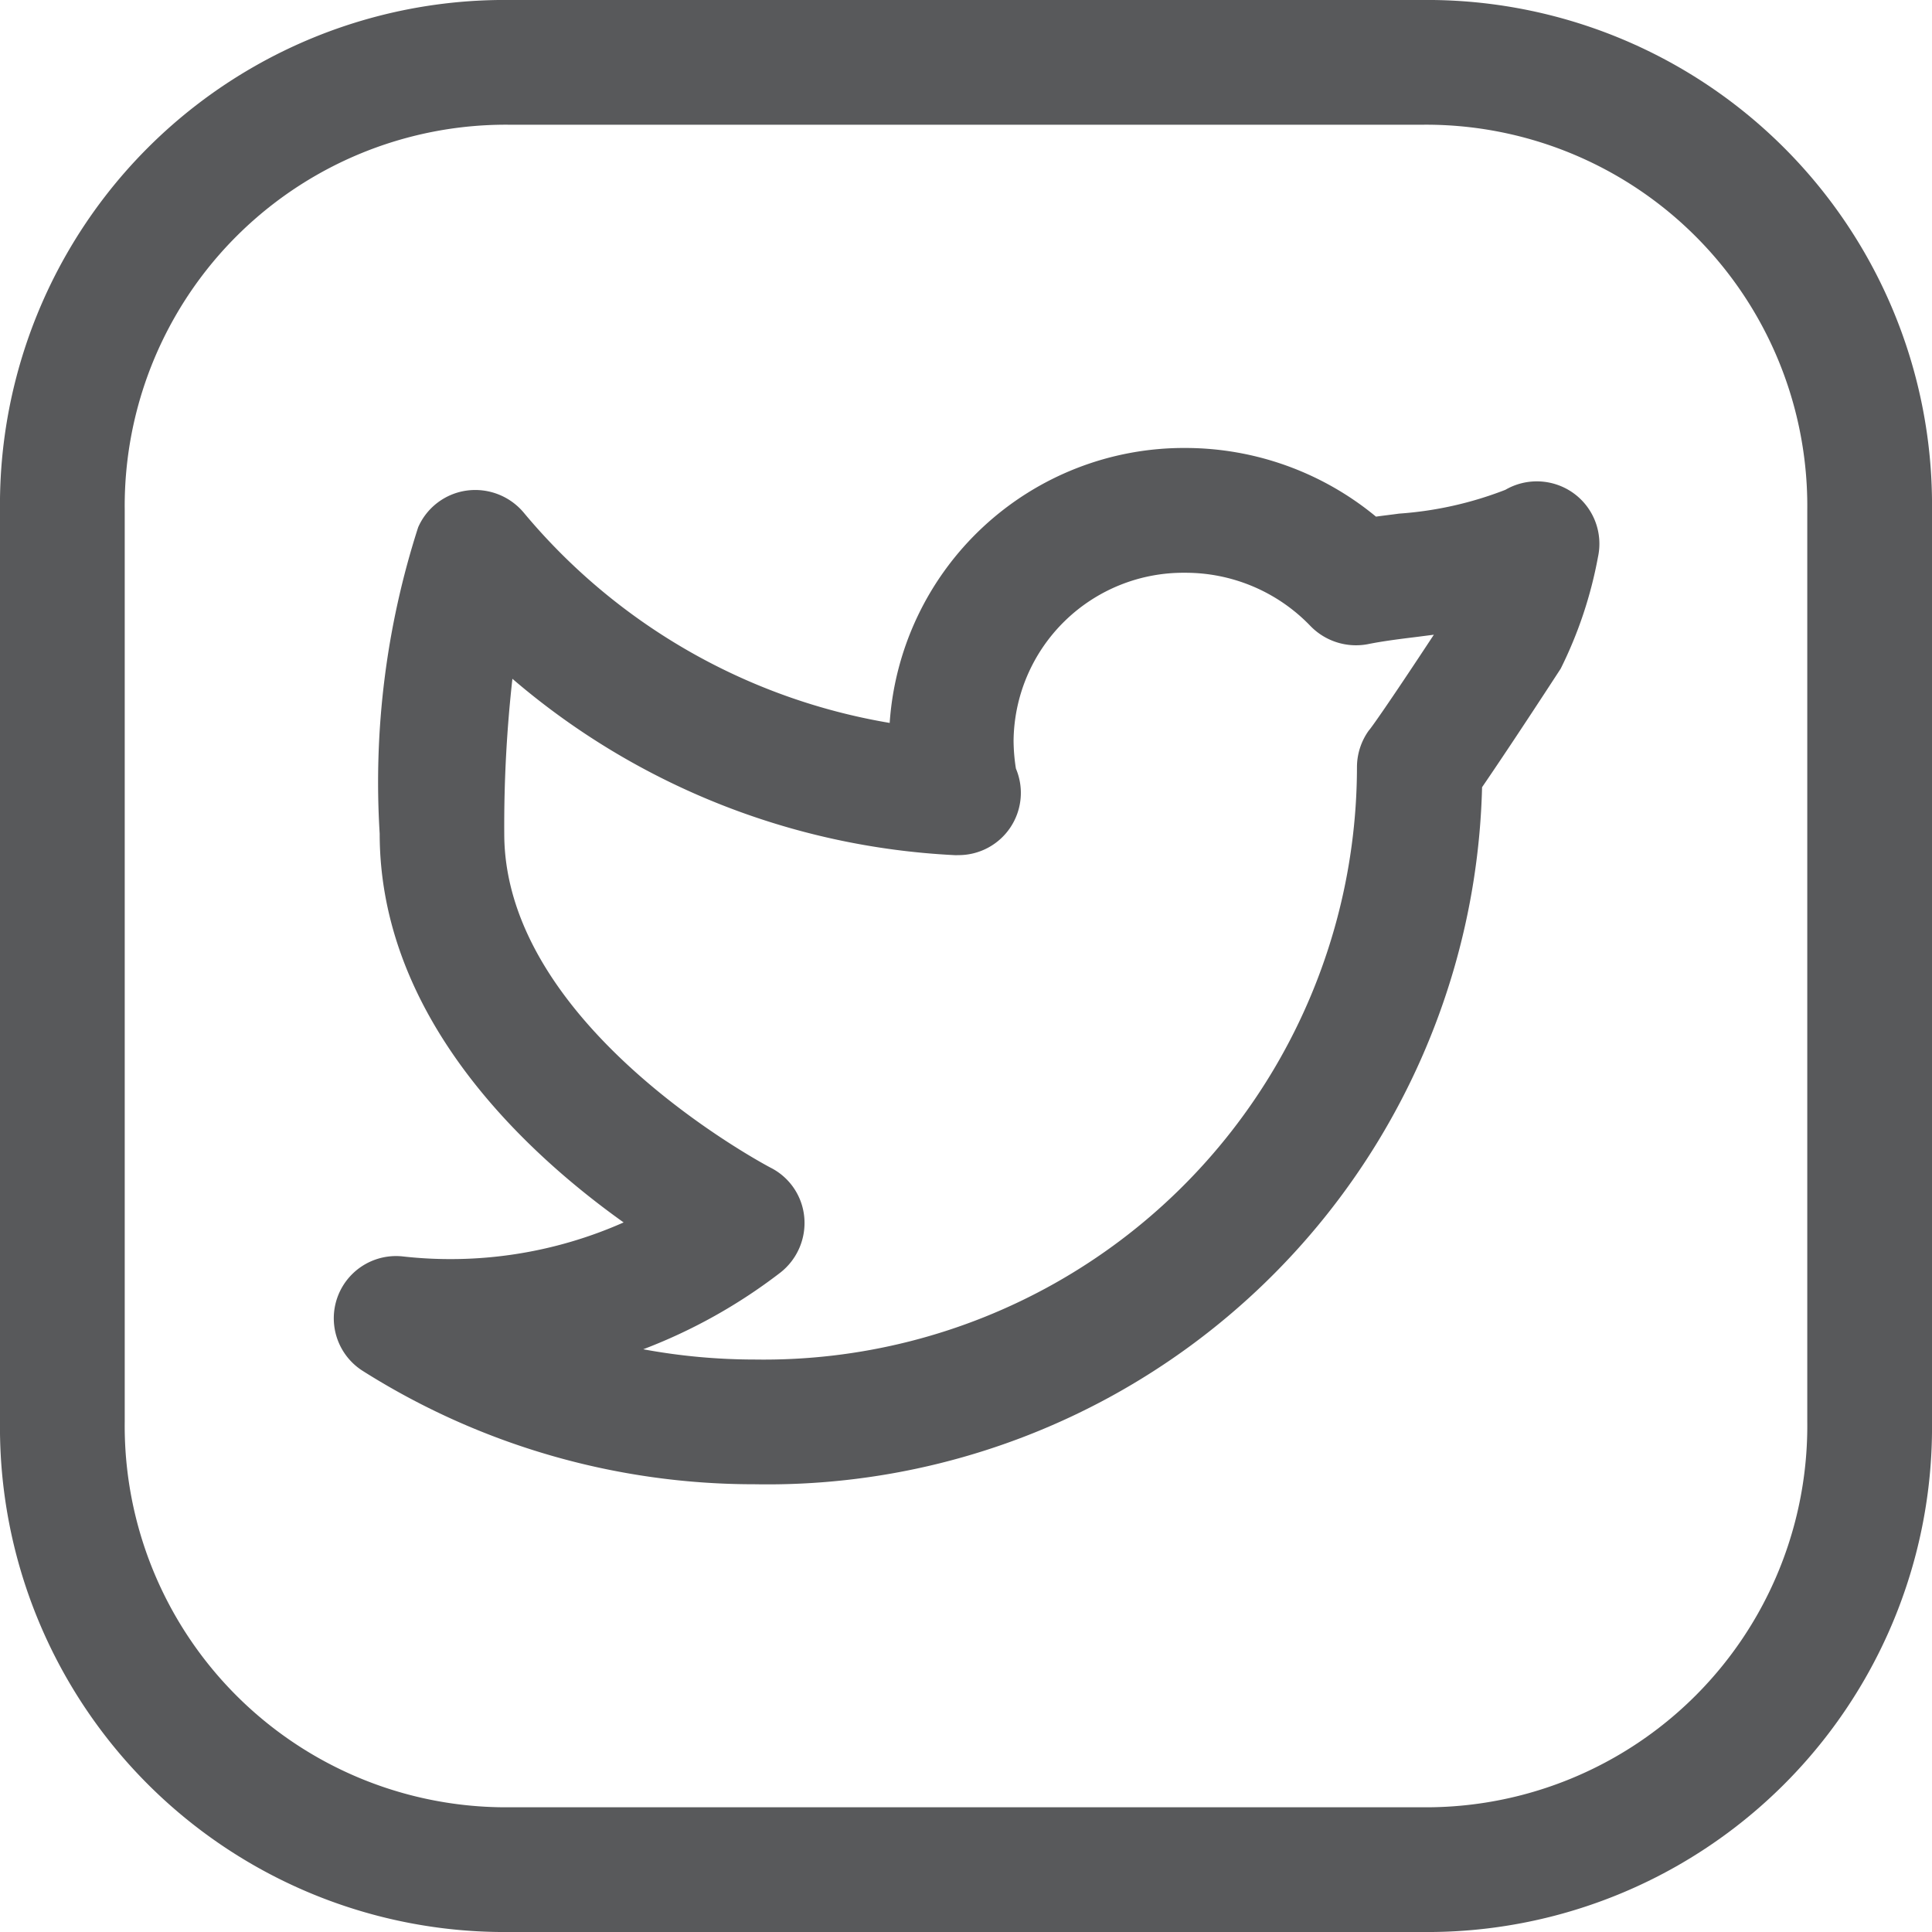 <svg xmlns="http://www.w3.org/2000/svg" width="25.605" height="25.605" viewBox="0 0 25.605 25.605"><defs><style>.a{fill:#58595b;}</style></defs><path class="a" d="M18.843,0H6.762A6.689,6.689,0,0,0,0,6.762V18.843a6.689,6.689,0,0,0,6.762,6.762H18.843a6.689,6.689,0,0,0,6.762-6.762V6.762A6.691,6.691,0,0,0,18.843,0Zm5.109,18.843a5.055,5.055,0,0,1-5.109,5.109H6.762a5.055,5.055,0,0,1-5.109-5.109V6.762A5.053,5.053,0,0,1,6.762,1.653H18.843a5.053,5.053,0,0,1,5.109,5.109Z"/><path class="a" d="M18.313,3.125a.832.832,0,0,0-.905-.045A4.8,4.8,0,0,1,16,3.395c-.1.014-.207.026-.306.04a3.969,3.969,0,0,0-2.525-.91,3.91,3.91,0,0,0-3.92,3.644A8.05,8.05,0,0,1,4.4,3.383a.839.839,0,0,0-.752-.294A.826.826,0,0,0,3,3.576,11.018,11.018,0,0,0,2.49,7.637c0,2.429,1.916,4.213,3.233,5.152A5.66,5.66,0,0,1,2.8,13.24a.825.825,0,0,0-.531,1.519,9.7,9.7,0,0,0,5.189,1.5A9.474,9.474,0,0,0,17.1,7.021c.169-.247.494-.729,1.042-1.571a5.587,5.587,0,0,0,.494-1.479A.827.827,0,0,0,18.313,3.125ZM15.6,6.268a.833.833,0,0,0-.158.484A7.862,7.862,0,0,1,7.46,14.606a8.137,8.137,0,0,1-1.477-.136A7.141,7.141,0,0,0,7.8,13.454a.835.835,0,0,0,.317-.734.819.819,0,0,0-.449-.658c-.035-.019-3.527-1.855-3.527-4.425a17.513,17.513,0,0,1,.108-2.053,9.734,9.734,0,0,0,5.855,2.337.346.346,0,0,0,.049,0,.825.825,0,0,0,.769-1.147,2.449,2.449,0,0,1-.031-.371,2.25,2.25,0,0,1,2.274-2.224,2.294,2.294,0,0,1,1.66.705.841.841,0,0,0,.757.242c.186-.038.4-.066.63-.094L16.461,5C15.84,5.944,15.617,6.254,15.6,6.268Z" transform="translate(2.542 3.412)"/></svg>